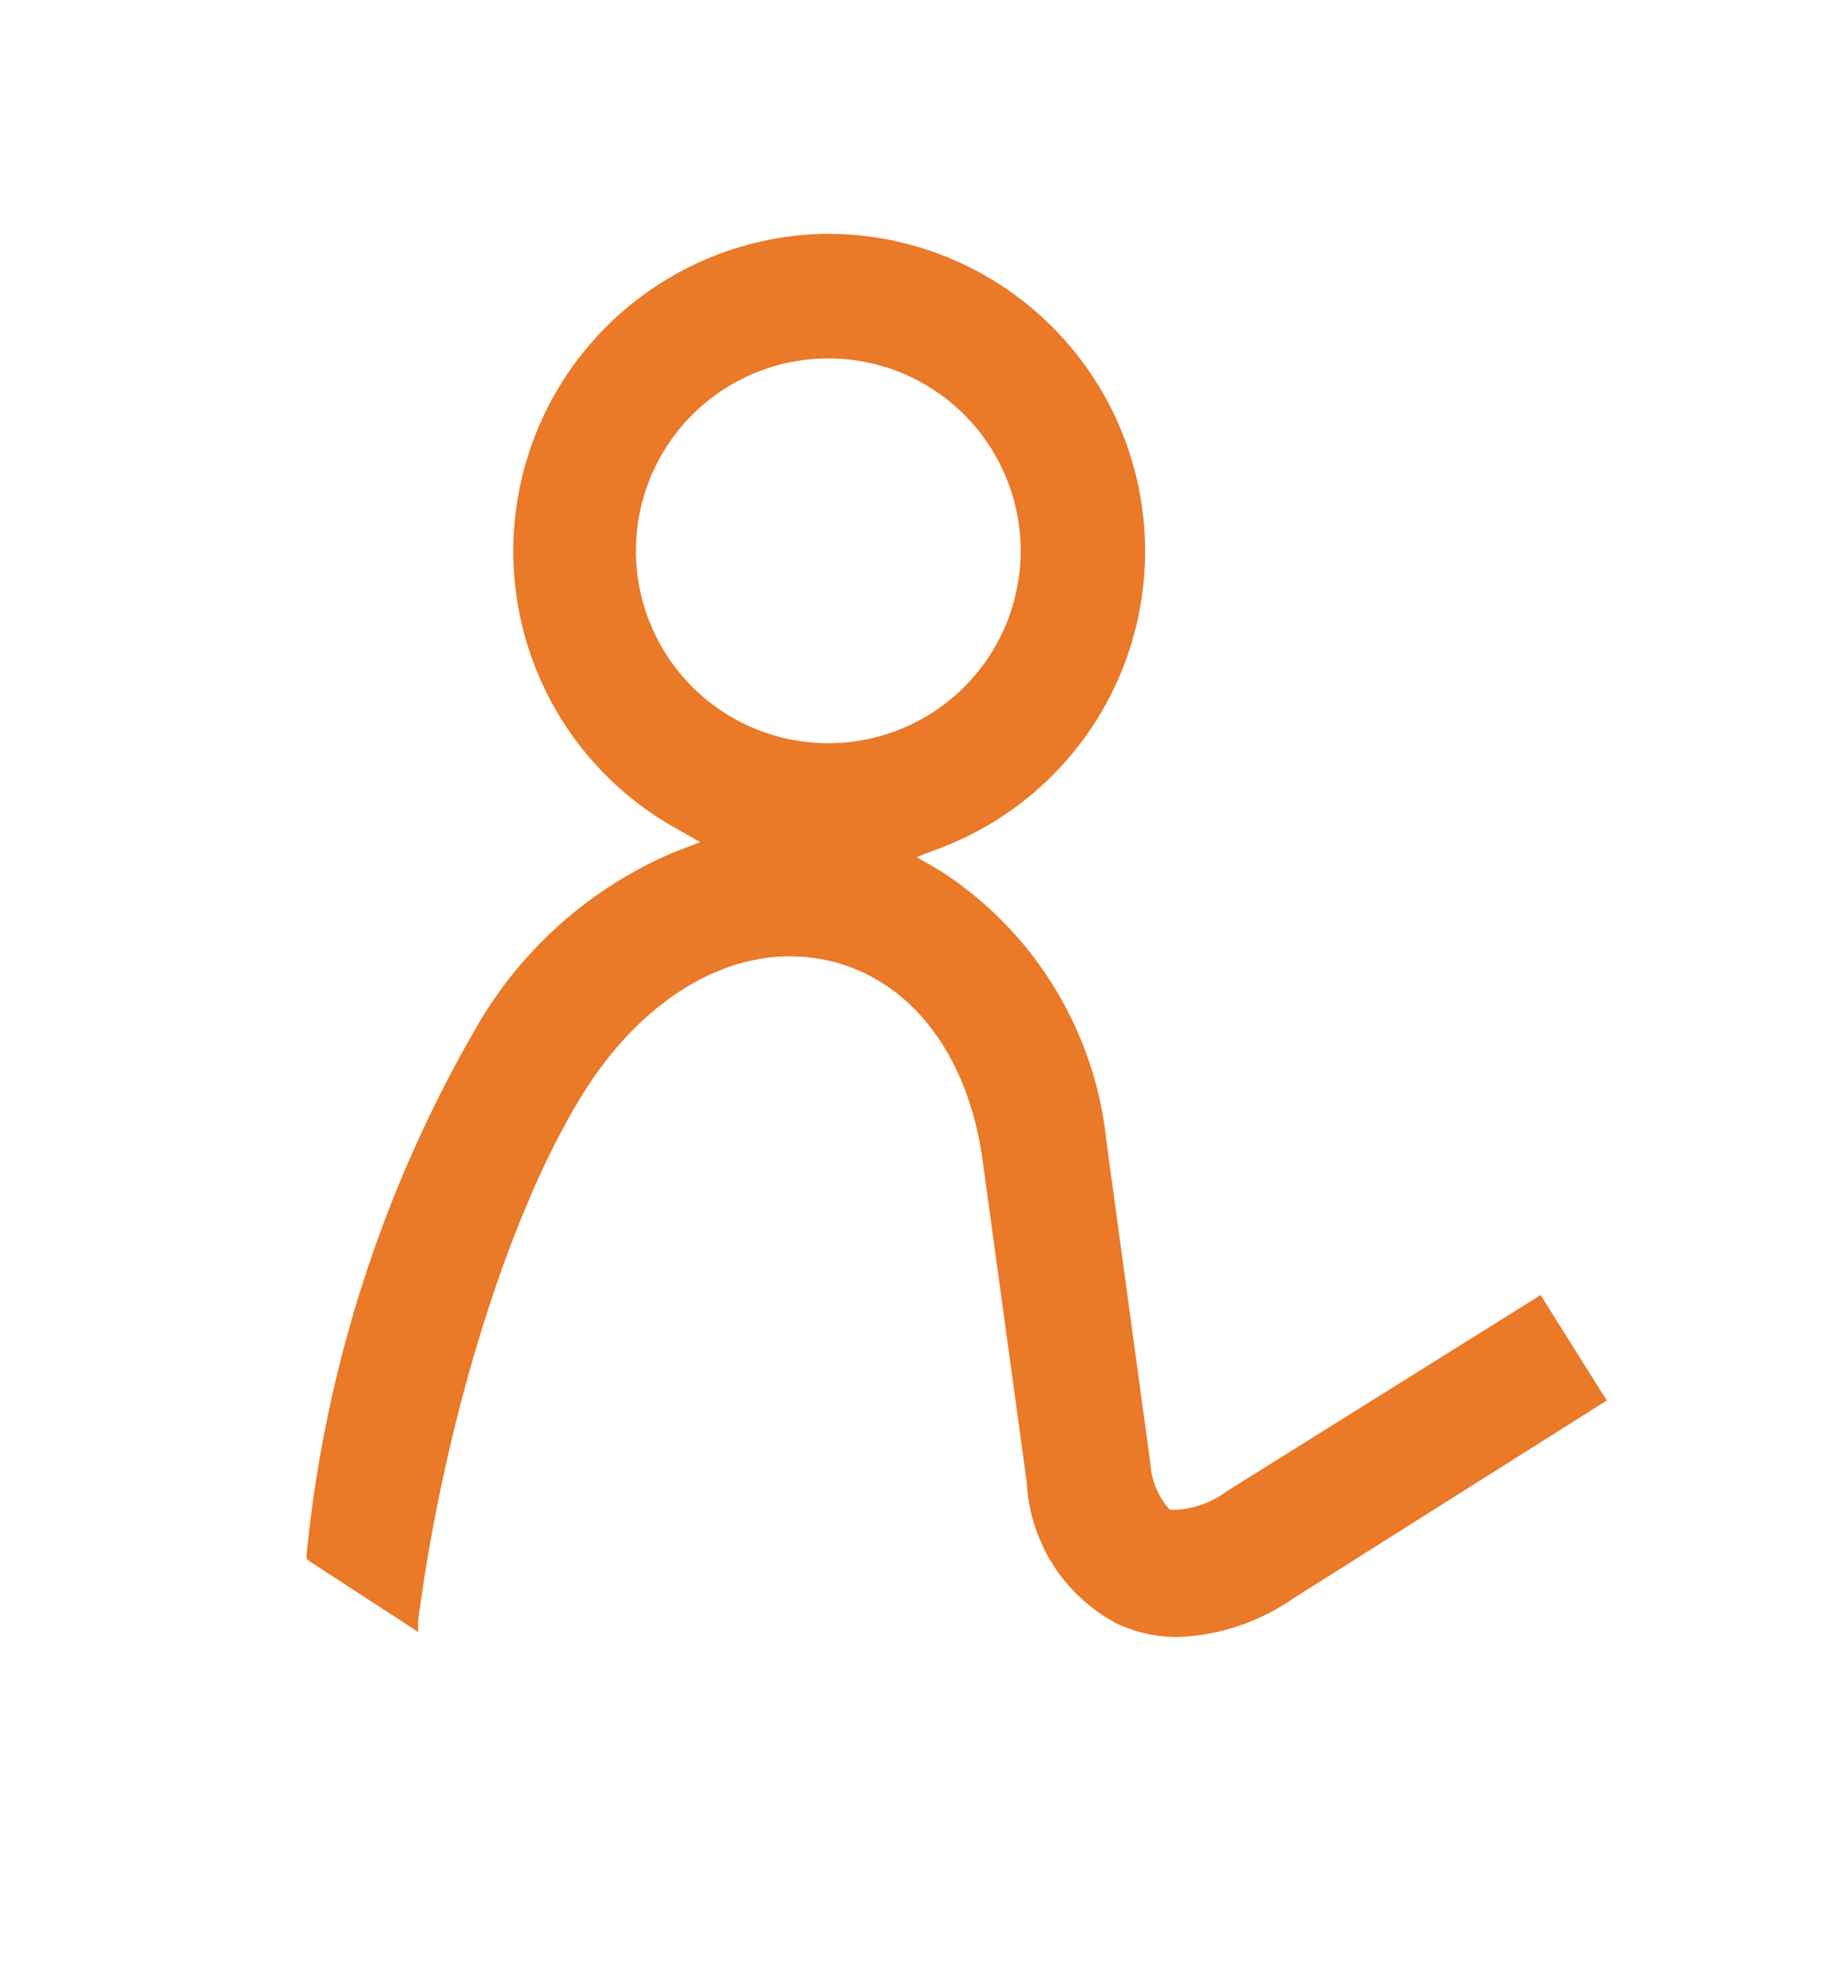 <svg viewBox="0 0 95.272 102.47" xmlns="http://www.w3.org/2000/svg">
<path class="cls-1" d="m42.7 12.052a16.363 16.363 0 0 1 5.95 31.595l-1.388 0.535 1.289 0.754a18.882 18.882 0 0 1 8.489 13.884l2.261 16.581a3.967 3.967 0 0 0 0.853 2.241l0.159 0.178h0.436a4.919 4.919 0 0 0 2.499-0.952l15.867-9.917 0.317-0.199 0.178 0.298 3.035 4.839 0.199 0.298-0.317 0.199-15.867 10.016a11.147 11.147 0 0 1-5.95 1.983 7.477 7.477 0 0 1-3.094-0.675 8.727 8.727 0 0 1-4.681-7.279l-2.281-16.641c-0.774-5.573-3.828-9.421-8.132-10.314a9.322 9.322 0 0 0-1.825-0.178c-3.967 0-7.934 2.678-10.69 7.16-3.828 6.188-7.12 16.898-8.449 27.093v0.575l-0.476-0.317-5.097-3.312-0.178-0.139v-0.218a67.237 67.237 0 0 1 8.687-27.073 21.381 21.381 0 0 1 10.175-9.104l1.428-0.555-1.329-0.754a16.363 16.363 0 0 1 7.934-30.604m0 26.26a9.917 9.917 0 1 0-9.917-9.917 9.917 9.917 0 0 0 9.917 9.917" fill="#EA7928" stroke-width="1.983"/>
</svg>
